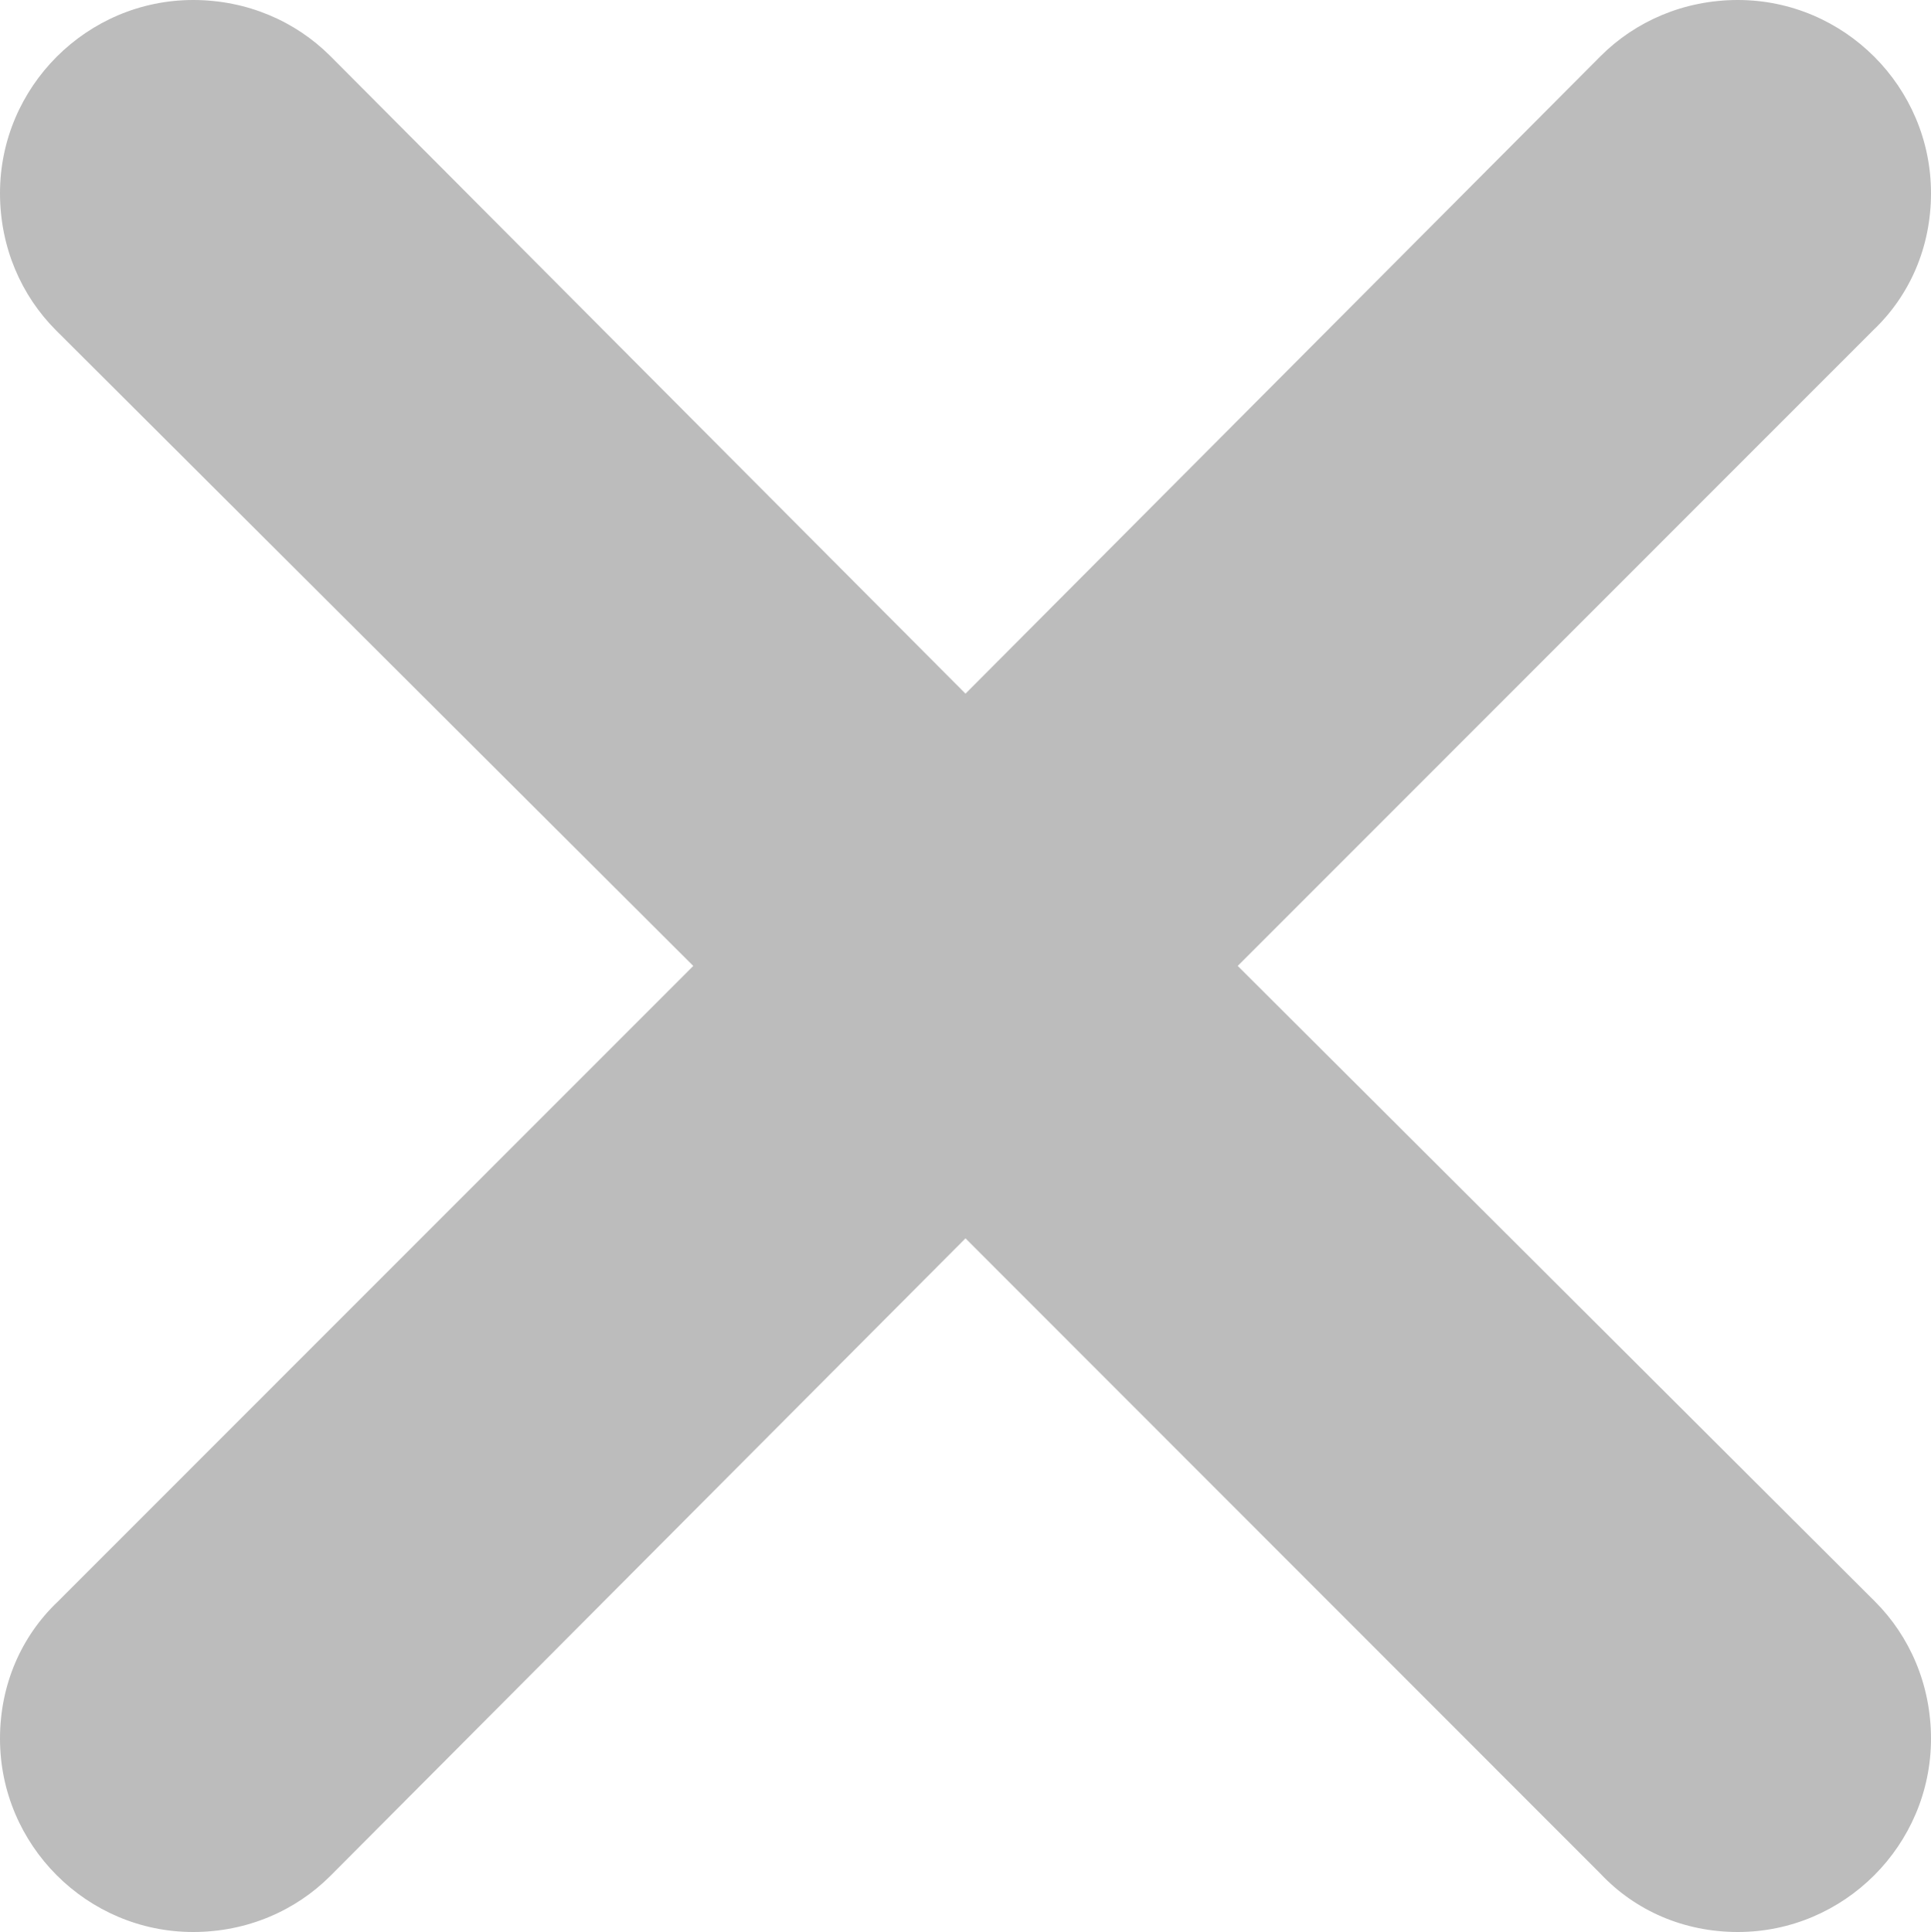<svg width="12.448" height="12.453" viewBox="0 0 12.448 12.453" fill="none" xmlns="http://www.w3.org/2000/svg" xmlns:xlink="http://www.w3.org/1999/xlink">

	<path d="M7.979 6.226L12.075 2.129C12.311 1.905 12.448 1.594 12.448 1.245C12.448 0.56 11.888 0 11.203 0C10.855 0 10.543 0.137 10.319 0.361L6.224 4.471L2.129 0.361C1.905 0.137 1.593 0 1.245 0C0.56 0 0 0.56 0 1.245C0 1.594 0.137 1.905 0.361 2.129L4.469 6.226L0.373 10.323C0.137 10.547 0 10.859 0 11.207C0 11.893 0.56 12.453 1.245 12.453C1.593 12.453 1.905 12.316 2.129 12.092L6.224 7.982L10.319 12.079C10.543 12.316 10.855 12.453 11.203 12.453C11.888 12.453 12.448 11.893 12.448 11.207C12.448 10.859 12.311 10.547 12.087 10.323L7.979 6.226Z" fill-rule="evenodd" fill="#BCBCBC"/>
</svg>
